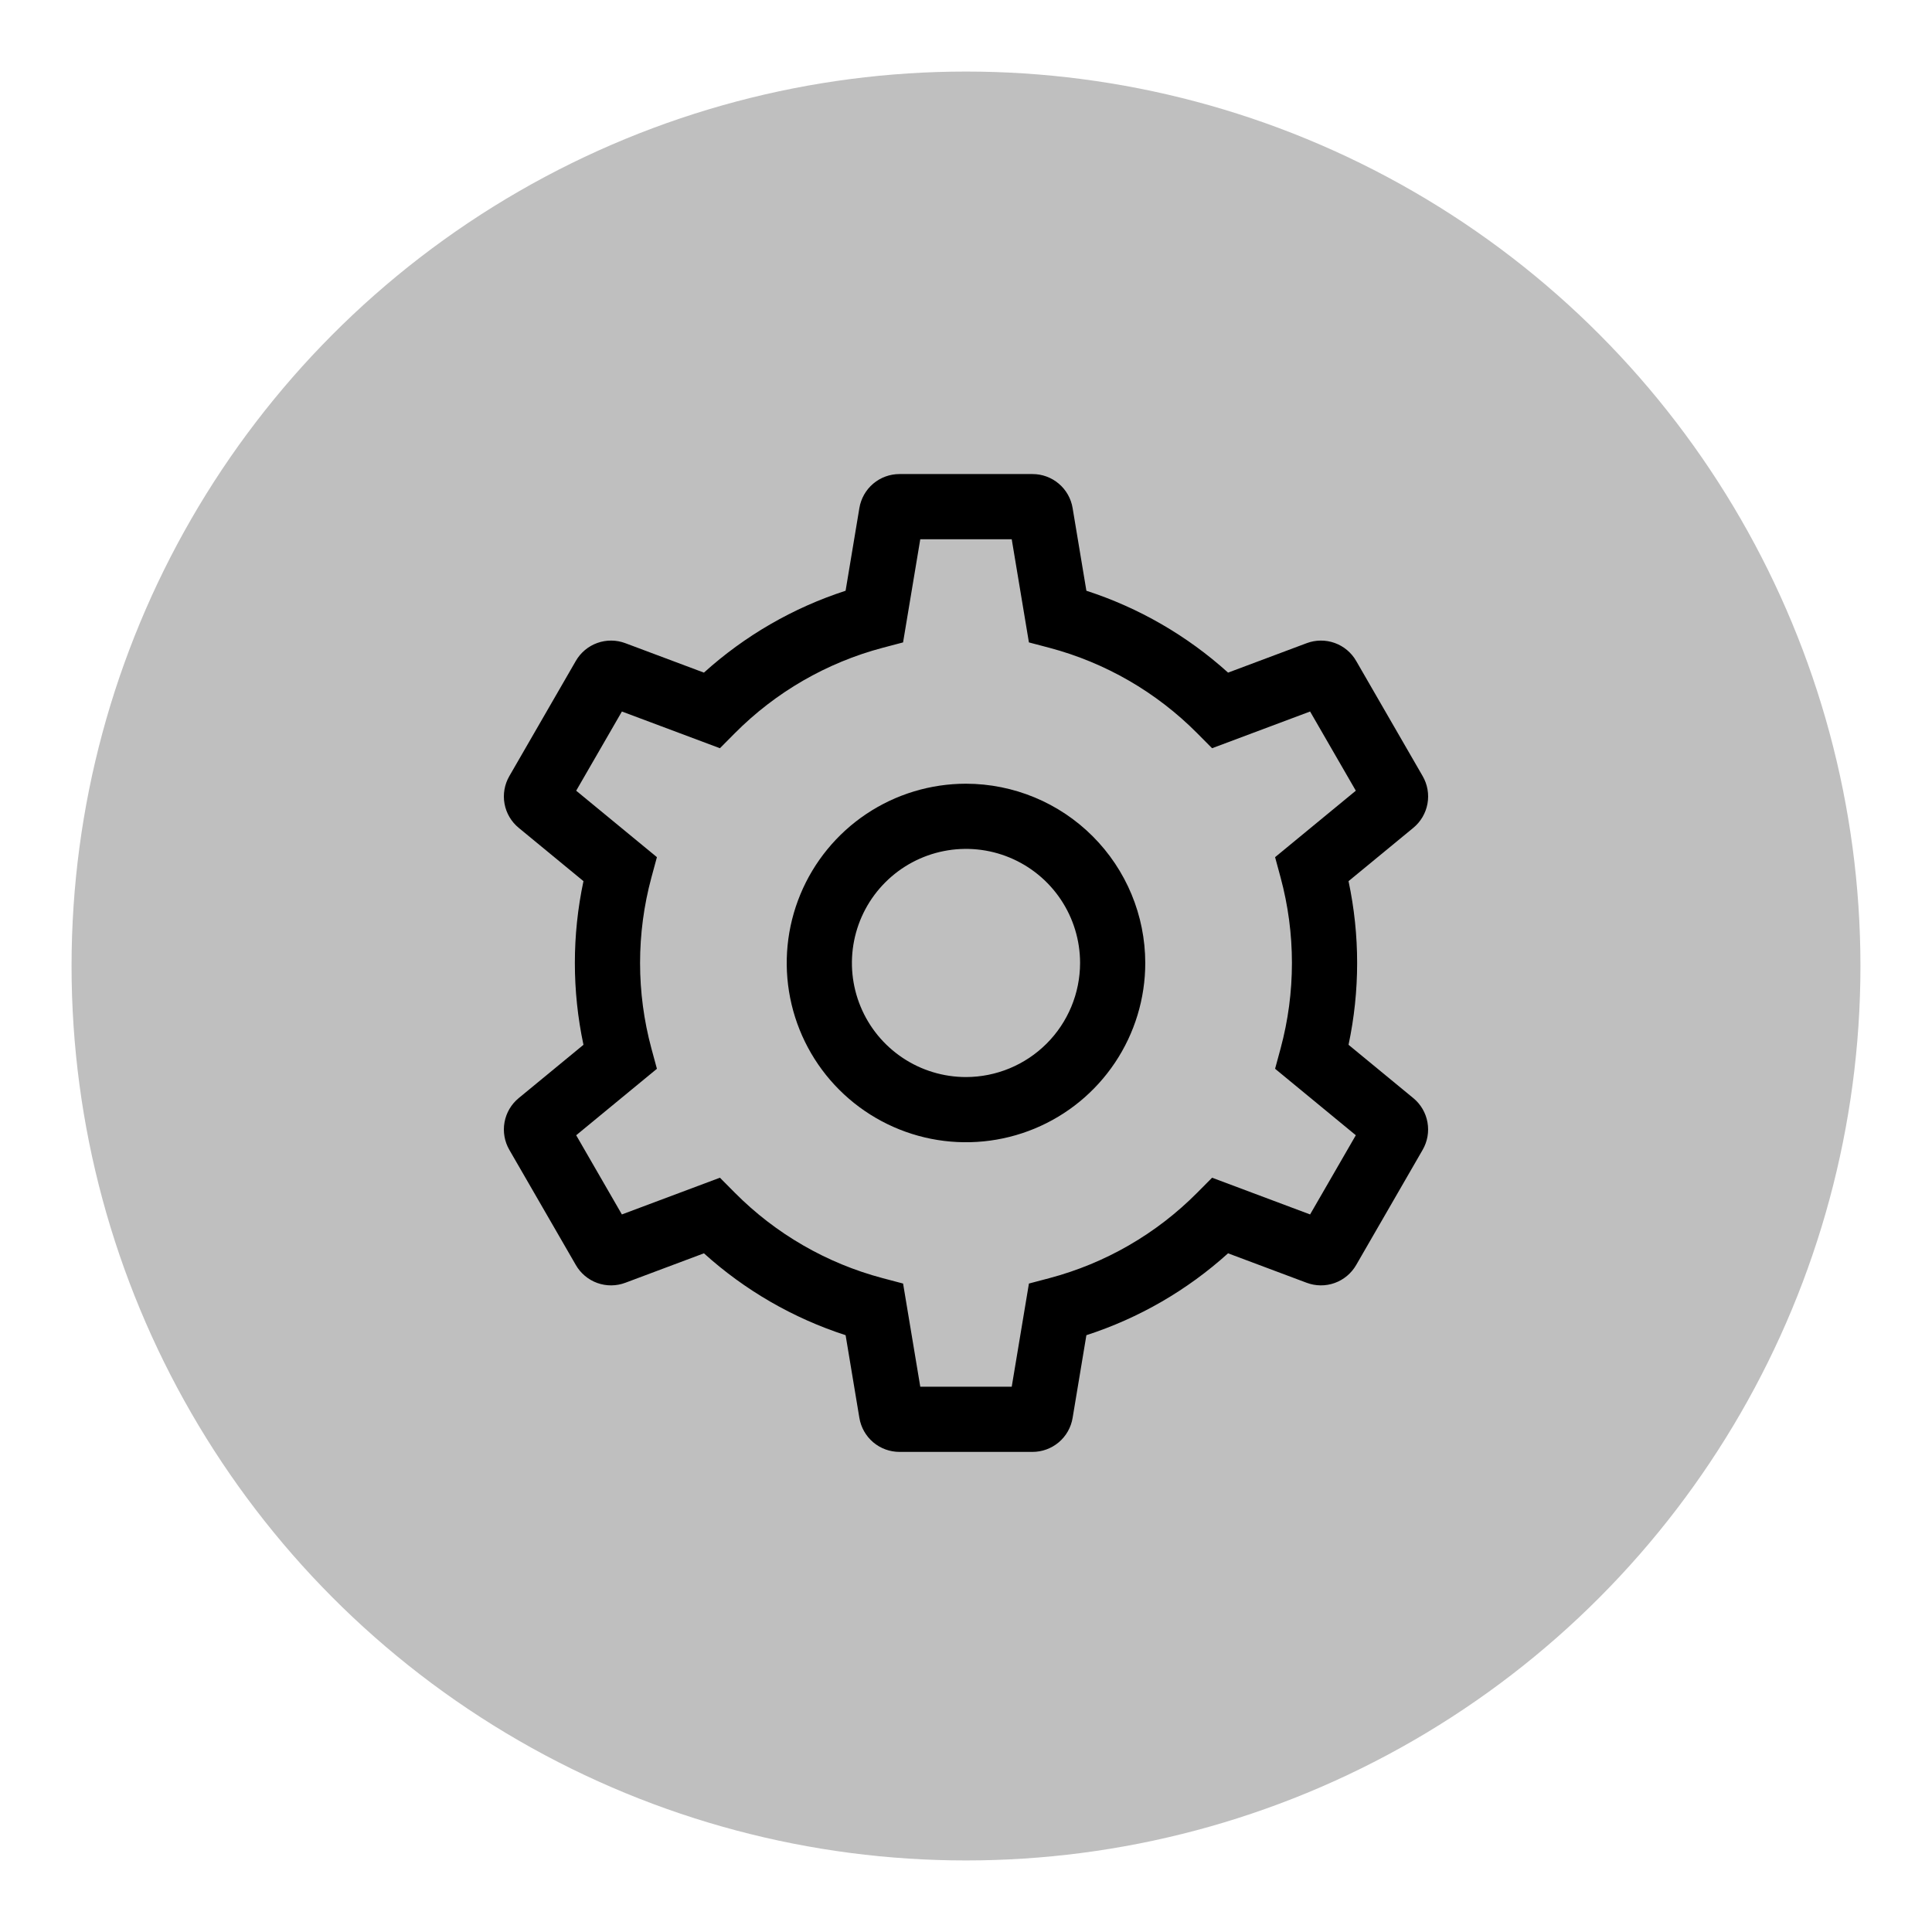 <svg width="30" height="30" viewBox="0 0 108 108" fill="none" xmlns="http://www.w3.org/2000/svg">
    <g filter="url(#filter0_d_11_68)">
    <circle cx="54" cy="50" r="50" fill="#BFBFBF"/>
    <path d="M54 39.81C52.018 39.81 50.08 40.397 48.432 41.498C46.784 42.6 45.5 44.165 44.741 45.996C43.983 47.827 43.784 49.842 44.171 51.786C44.557 53.73 45.512 55.516 46.913 56.917C48.315 58.319 50.101 59.273 52.044 59.66C53.989 60.046 56.003 59.848 57.835 59.089C59.666 58.331 61.231 57.046 62.332 55.398C63.433 53.75 64.021 51.813 64.021 49.831C64.018 47.174 62.961 44.627 61.082 42.748C59.204 40.869 56.657 39.813 54 39.81ZM54 56.208C52.738 56.208 51.505 55.834 50.457 55.133C49.408 54.433 48.59 53.437 48.108 52.271C47.625 51.106 47.499 49.824 47.745 48.587C47.991 47.35 48.598 46.213 49.49 45.322C50.382 44.43 51.518 43.822 52.755 43.576C53.992 43.33 55.275 43.456 56.44 43.939C57.605 44.422 58.601 45.239 59.302 46.288C60.003 47.337 60.377 48.57 60.377 49.831C60.375 51.522 59.702 53.143 58.507 54.338C57.311 55.534 55.69 56.206 54 56.208Z" fill="black"/>
    <path d="M79.002 57.383L75.384 54.405C76.025 51.389 76.025 48.273 75.384 45.257L79.002 42.279C79.419 41.937 79.701 41.457 79.797 40.927C79.893 40.396 79.797 39.848 79.526 39.382L75.812 32.949C75.544 32.481 75.118 32.124 74.61 31.942C74.102 31.76 73.546 31.765 73.041 31.955L68.65 33.6C66.362 31.534 63.663 29.974 60.73 29.023L59.96 24.403C59.873 23.871 59.599 23.387 59.187 23.038C58.775 22.689 58.253 22.498 57.713 22.5H50.286C49.746 22.499 49.224 22.689 48.812 23.038C48.401 23.387 48.127 23.871 48.039 24.403L47.269 29.023C44.337 29.974 41.638 31.534 39.35 33.6L34.959 31.955C34.454 31.765 33.898 31.76 33.39 31.942C32.882 32.124 32.456 32.481 32.187 32.949L28.474 39.382C28.203 39.849 28.107 40.396 28.203 40.927C28.299 41.458 28.581 41.937 28.999 42.279L32.616 45.257C31.975 48.273 31.975 51.389 32.616 54.405L28.998 57.383C28.581 57.725 28.299 58.204 28.203 58.735C28.107 59.266 28.203 59.814 28.474 60.28L32.188 66.712C32.456 67.18 32.882 67.537 33.39 67.72C33.898 67.902 34.454 67.897 34.959 67.707L39.35 66.061C41.638 68.128 44.337 69.688 47.27 70.638L48.039 75.258C48.127 75.791 48.401 76.275 48.812 76.624C49.224 76.972 49.746 77.163 50.286 77.162H57.713C58.253 77.163 58.775 76.972 59.187 76.624C59.599 76.275 59.873 75.791 59.96 75.259L60.73 70.638C63.663 69.688 66.362 68.128 68.649 66.061L73.041 67.707C73.546 67.897 74.102 67.902 74.609 67.72C75.117 67.537 75.543 67.18 75.812 66.713L79.525 60.28C79.796 59.813 79.892 59.266 79.796 58.735C79.701 58.204 79.419 57.725 79.002 57.383ZM73.235 63.888L67.757 61.835L66.927 62.671C64.645 64.971 61.79 66.621 58.657 67.45L57.518 67.751L56.556 73.518H51.444L50.483 67.751L49.344 67.45C46.211 66.621 43.356 64.971 41.074 62.671L40.244 61.835L34.764 63.888L32.209 59.461L36.722 55.745L36.414 54.61C35.569 51.48 35.569 48.182 36.414 45.052L36.722 43.916L32.209 40.201L34.765 35.774L40.244 37.826L41.073 36.991C43.356 34.691 46.211 33.041 49.344 32.211L50.482 31.911L51.444 26.144H56.556L57.517 31.911L58.656 32.211C61.789 33.041 64.644 34.691 66.927 36.991L67.756 37.826L73.235 35.774L75.791 40.201L71.278 43.916L71.586 45.052C72.431 48.182 72.431 51.48 71.586 54.61L71.278 55.745L75.791 59.461L73.235 63.888Z" fill="black"/>
    </g>
    <defs>
    <filter id="filter0_d_11_68" x="0" y="0" width="108" height="108" filterUnits="userSpaceOnUse" color-interpolation-filters="sRGB">
    <feFlood flood-opacity="0" result="BackgroundImageFix"/>
    <feColorMatrix in="SourceAlpha" type="matrix" values="0 0 0 0 0 0 0 0 0 0 0 0 0 0 0 0 0 0 127 0" result="hardAlpha"/>
    <feOffset dy="4"/>
    <feGaussianBlur stdDeviation="2"/>
    <feComposite in2="hardAlpha" operator="out"/>
    <feColorMatrix type="matrix" values="0 0 0 0 0 0 0 0 0 0 0 0 0 0 0 0 0 0 0.25 0"/>
    <feBlend mode="normal" in2="BackgroundImageFix" result="effect1_dropShadow_11_68"/>
    <feBlend mode="normal" in="SourceGraphic" in2="effect1_dropShadow_11_68" result="shape"/>
    </filter>
    </defs>
    </svg>
    